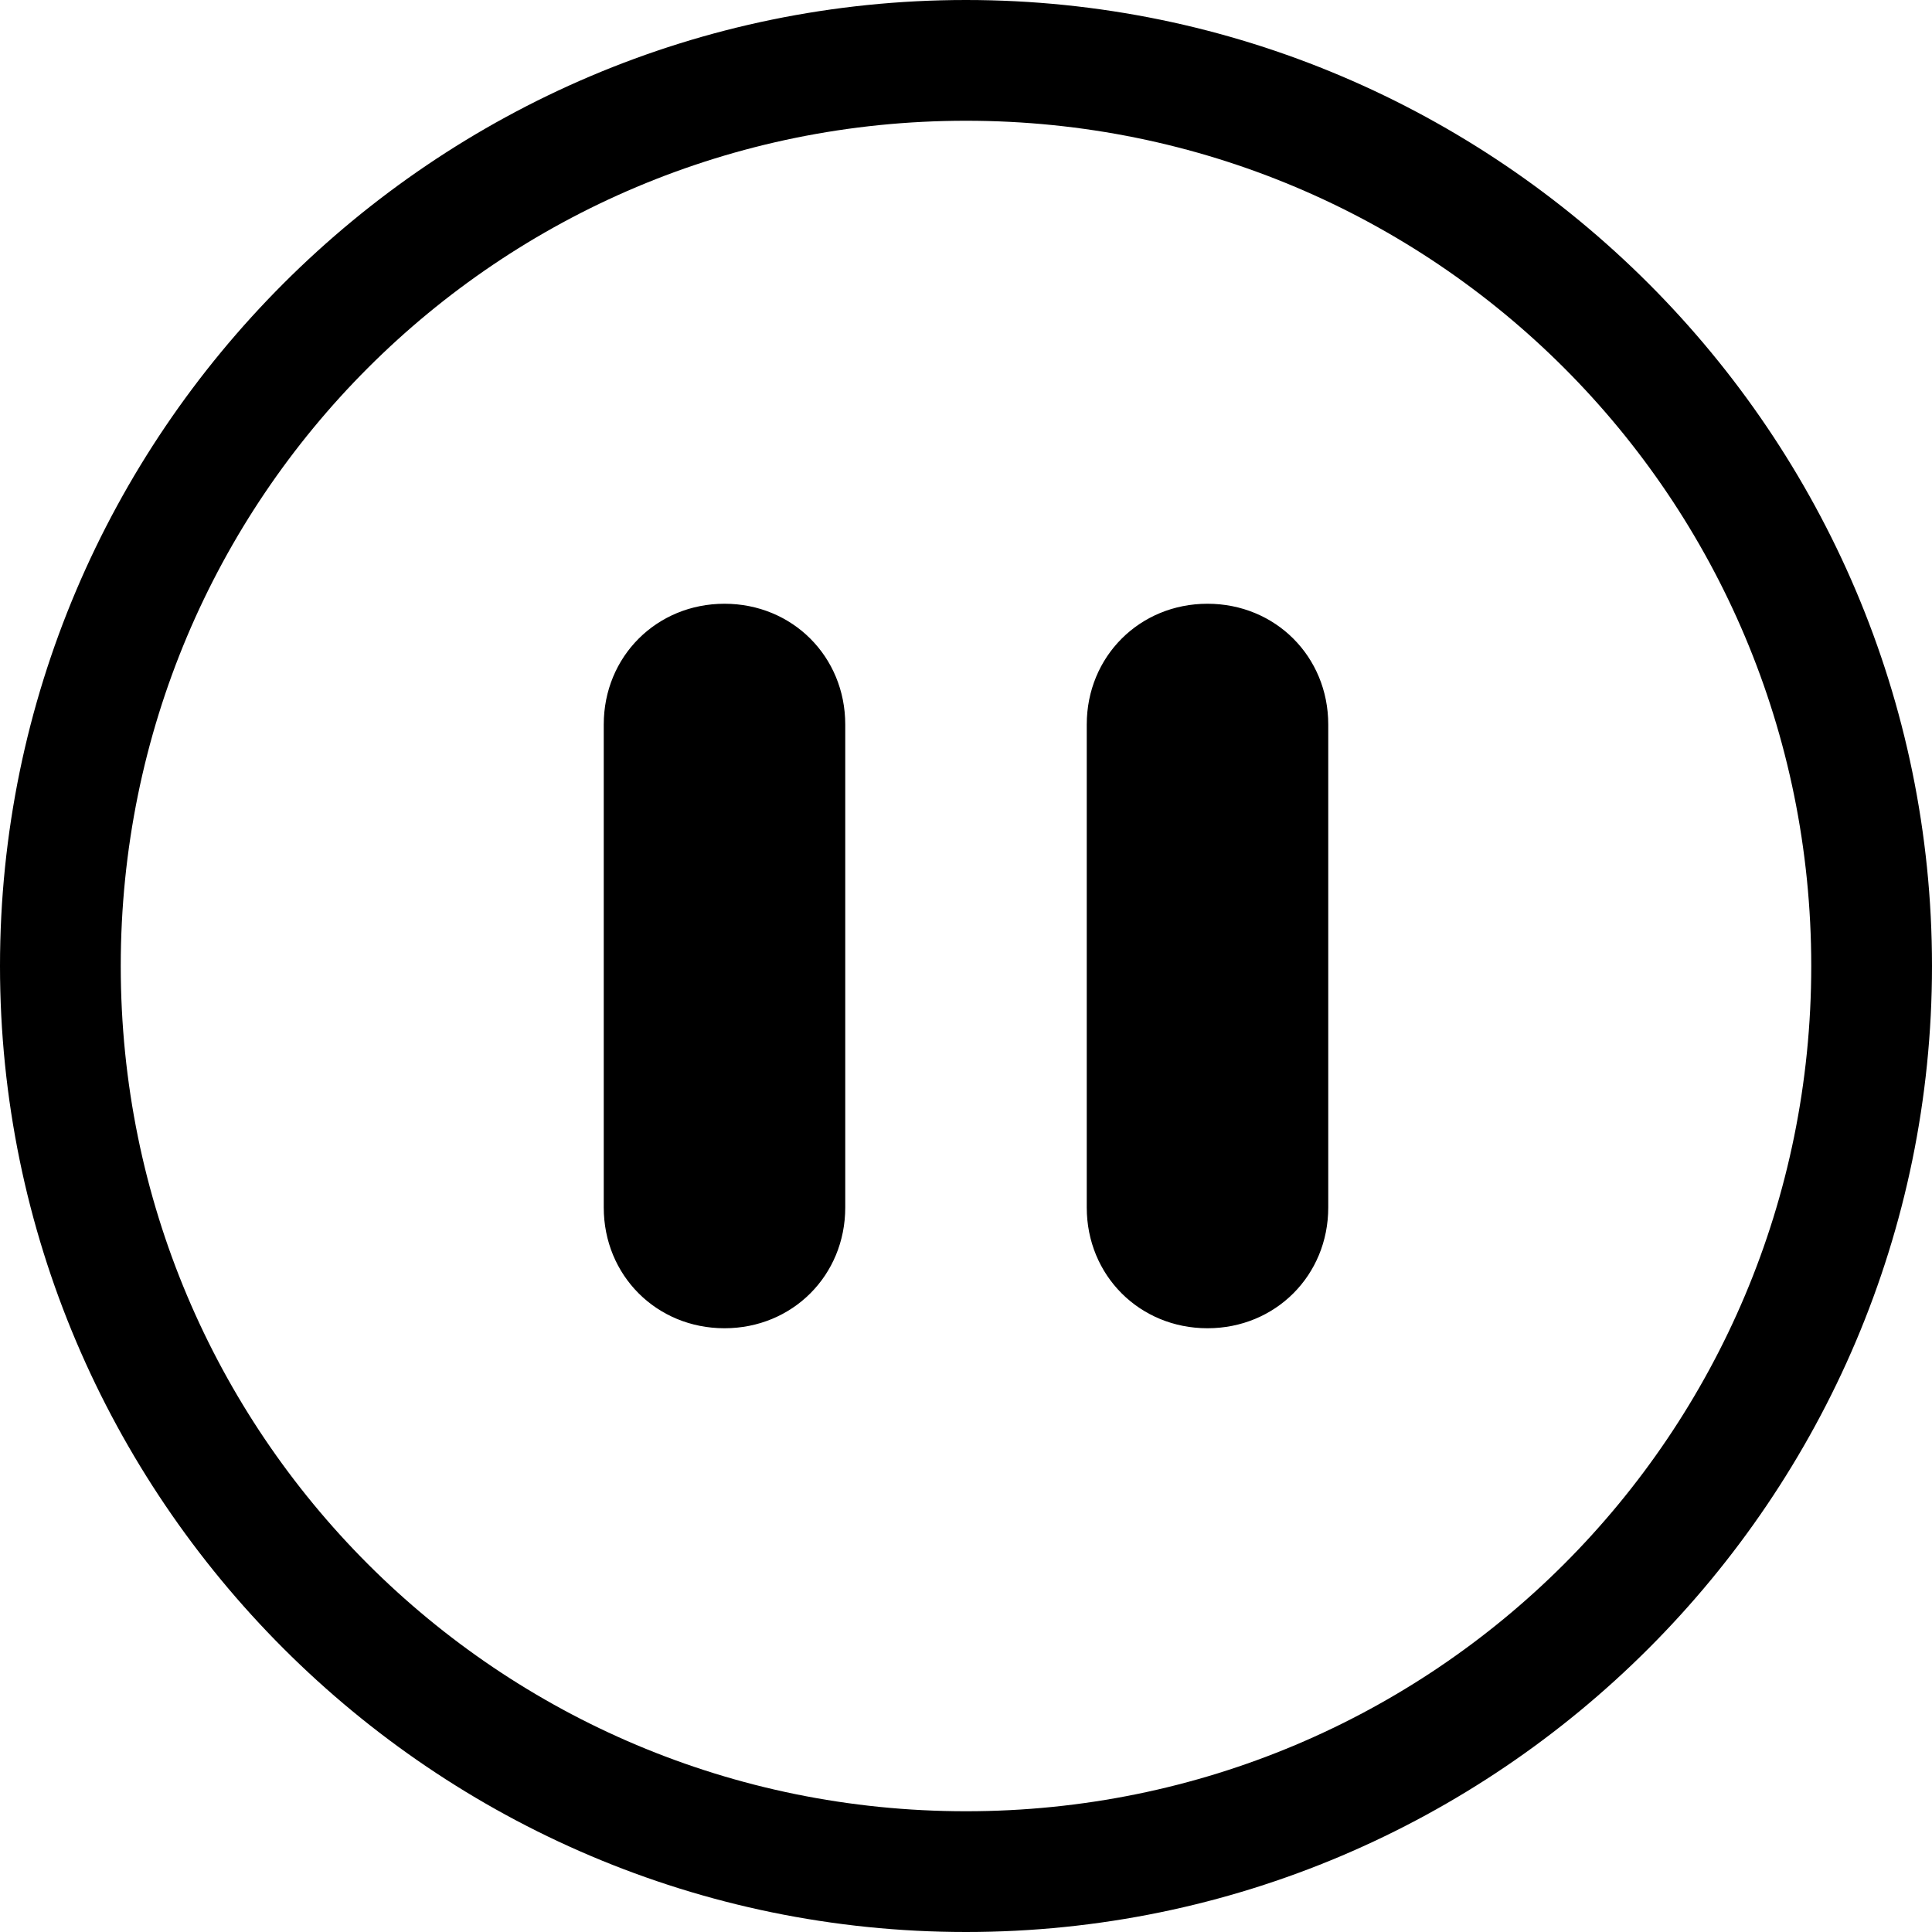 <?xml version="1.0" encoding="utf-8"?>
<!DOCTYPE svg PUBLIC "-//W3C//DTD SVG 1.1//EN" "http://www.w3.org/Graphics/SVG/1.1/DTD/svg11.dtd">
<svg version="1.1" xmlns="http://www.w3.org/2000/svg" xmlns:xlink="http://www.w3.org/1999/xlink" width="32" height="32" viewBox="0 0 32 32">
<path d="M16 32c8.813 0 16-7.188 16-16s-7.188-16-16-16c-8.813 0-16 7.188-16 16s7.188 16 16 16zM16 2c7.75 0 14 6.25 14 14s-6.25 14-14 14c-7.75 0-14-6.25-14-14s6.25-14 14-14zM12 22c1.125 0 2-0.875 2-2v-8c0-1.125-0.875-2-2-2s-2 0.875-2 2v8c0 1.125 0.875 2 2 2zM20 22c1.125 0 2-0.875 2-2v-8c0-1.125-0.875-2-2-2s-2 0.875-2 2v8c0 1.125 0.875 2 2 2z"></path>
</svg>
